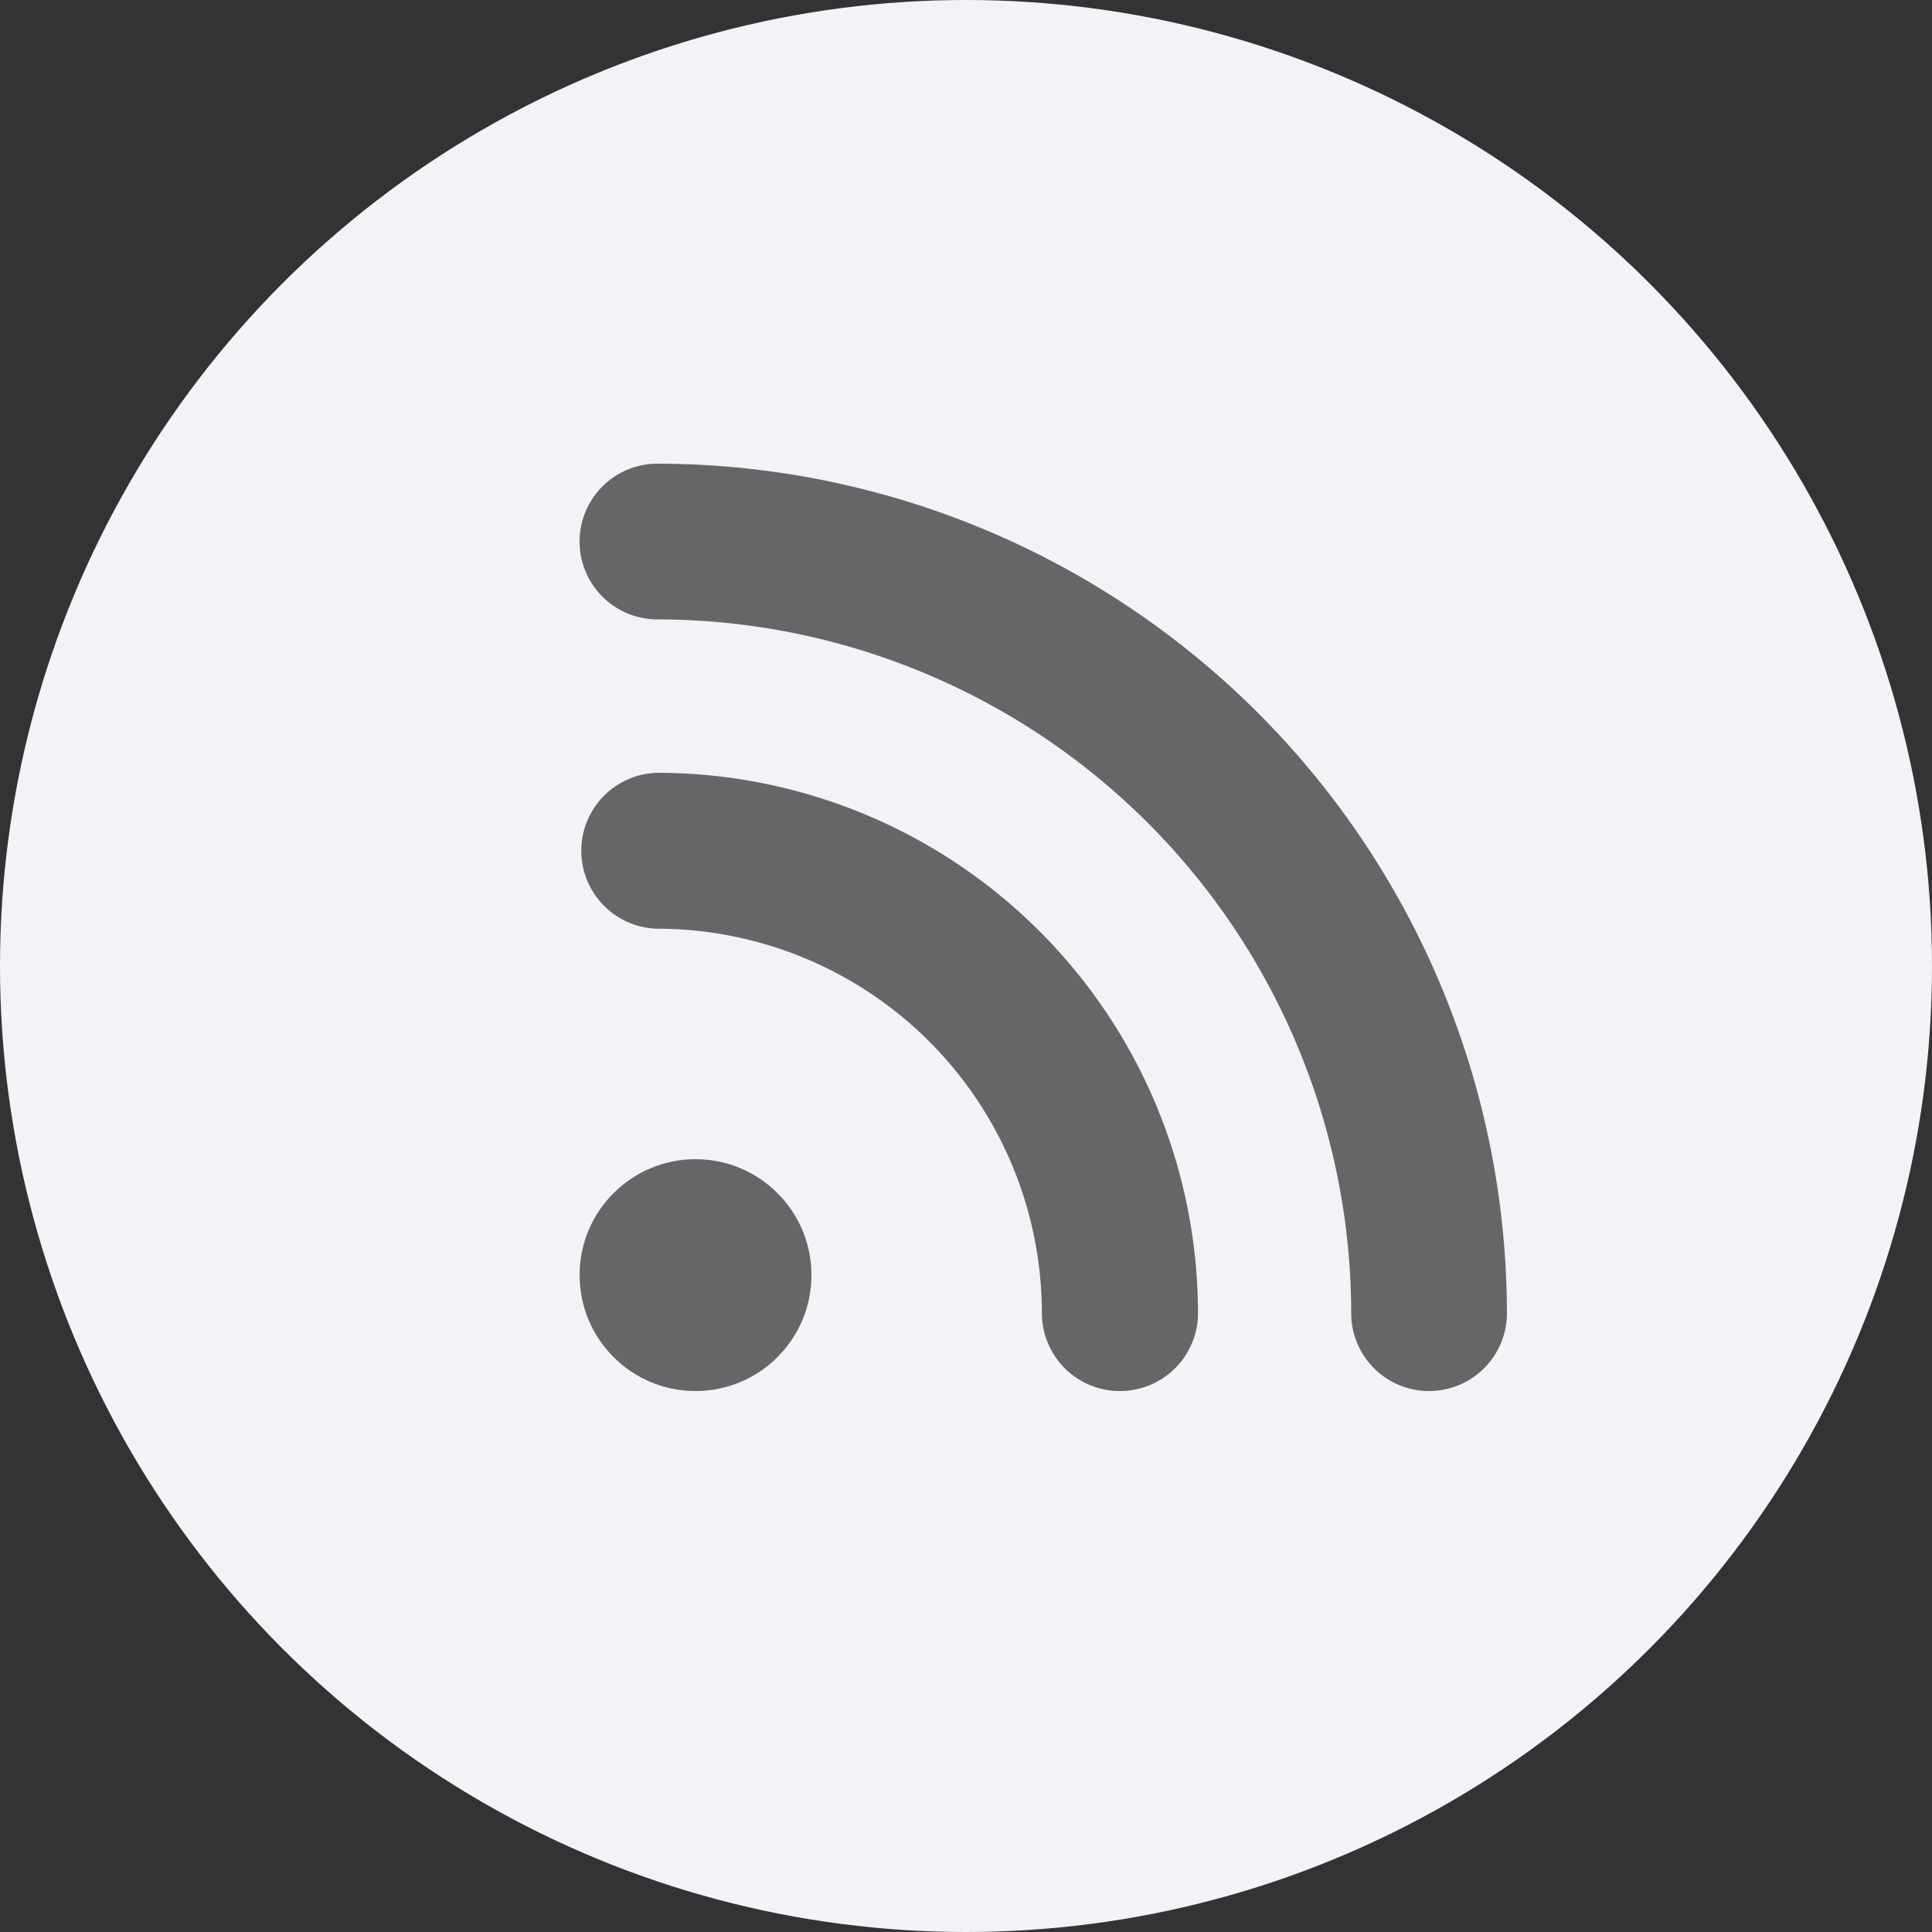 <svg xmlns="http://www.w3.org/2000/svg" width="50" height="50" viewBox="0 0 50 50">
    <rect x="0" y="0" width="50" height="50" fill="#333333" stroke="none"/>
    <defs>
        <style>
            .cls-2{fill:#666}
        </style>
    </defs>
    <g id="btn_rss" transform="translate(-932 -766)">
        <circle id="타원_398" cx="25" cy="25" r="25" fill="#f1f3f6" transform="translate(932 766)"/>
        <g id="그룹_1911" transform="translate(729.826 131.307)">
            <circle id="타원_61" cx="3" cy="3" r="3" class="cls-2" transform="translate(217.174 664.693)" fill="#666"/>
            <g id="그룹_106" transform="translate(218.733 654.074)">
                <path id="패스_345" d="M231.478 672.256a2.017 2.017 0 0 1-2.018-2.018 9.959 9.959 0 0 0-9.947-9.947 2.018 2.018 0 0 1 0-4.035 14 14 0 0 1 13.987 13.982 2.017 2.017 0 0 1-2.022 2.018z" class="cls-2" transform="translate(-219.055 -655.637)" fill="#666"/>
            </g>
            <g id="그룹_107" transform="translate(217.173 646.693)">
                <path id="패스_346" d="M239.158 670.693a2.015 2.015 0 0 1-2.015-2.015 17.976 17.976 0 0 0-17.955-17.955 2.015 2.015 0 1 1 0-4.03 22.01 22.01 0 0 1 21.985 21.985 2.015 2.015 0 0 1-2.015 2.015z" class="cls-2" transform="translate(-217.173 -646.693)" fill="#666"/>
            </g>
        </g>
    </g>
</svg>
